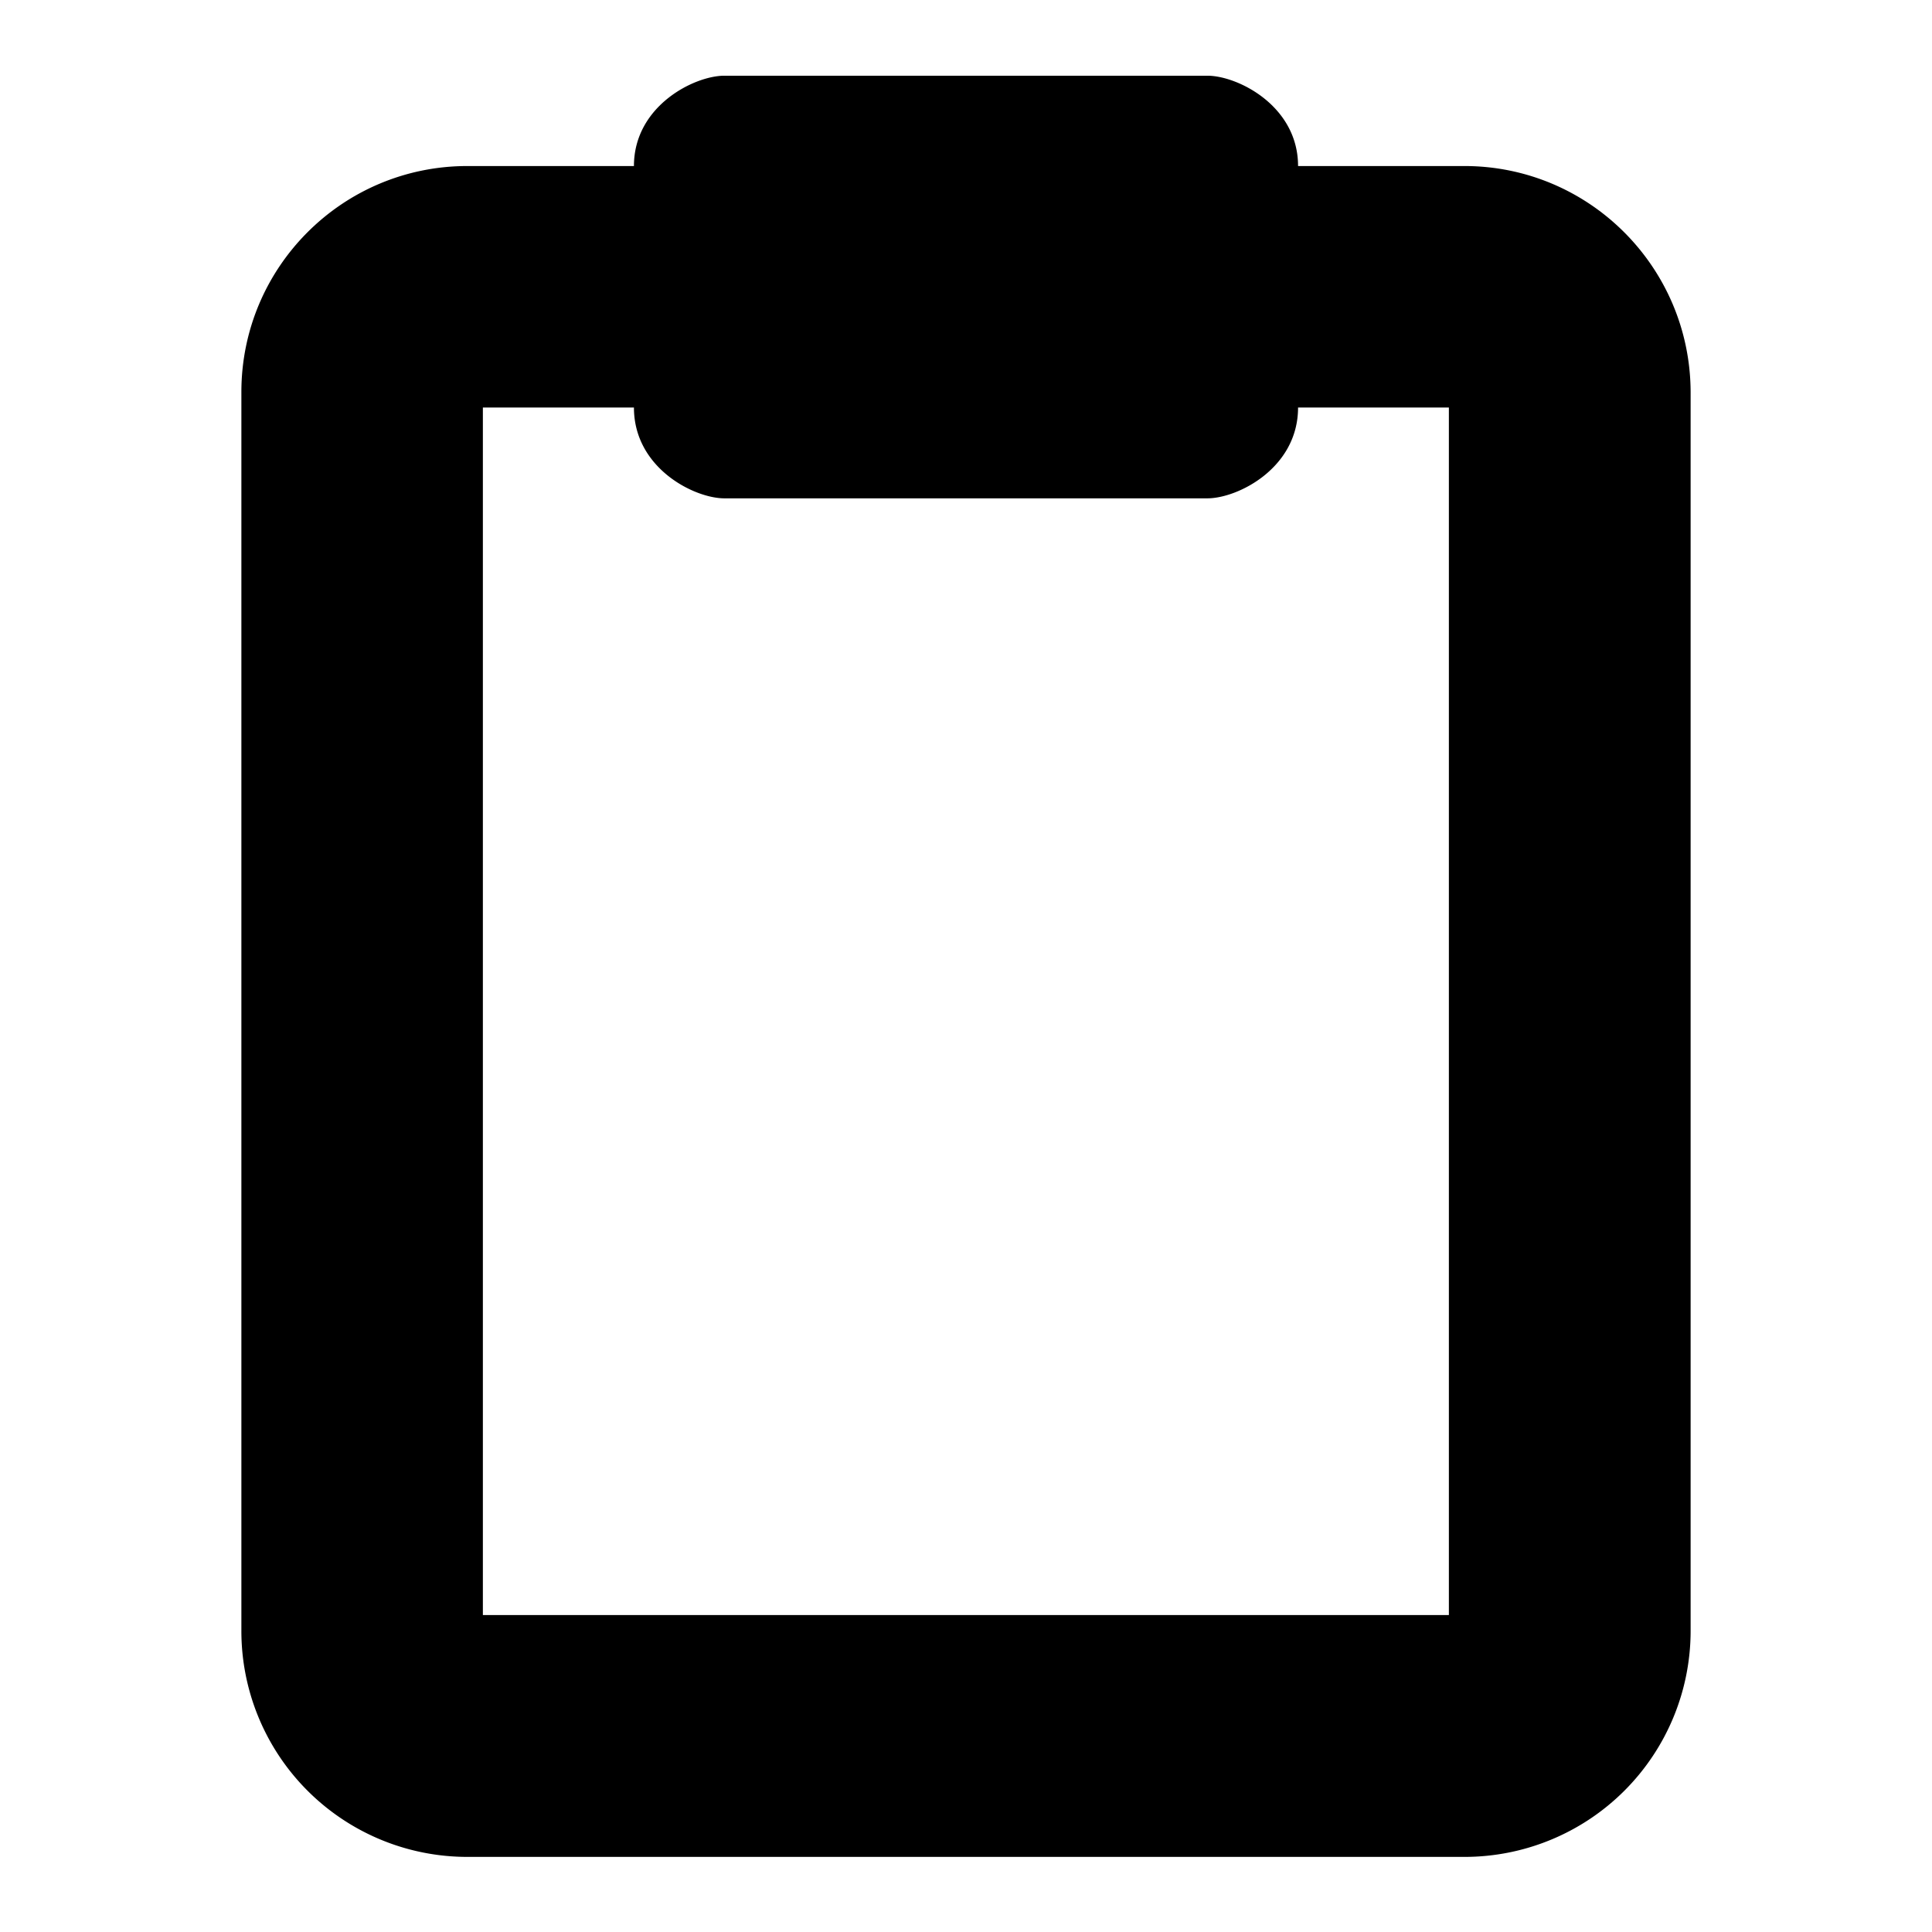 <!--
* SPDX-FileCopyrightText: © 2020 Liferay, Inc. <https://liferay.com>
* SPDX-FileCopyrightText: © 2020 Contributors to the project Clay <https://github.com/liferay/clay/graphs/contributors>
*
* SPDX-License-Identifier: BSD-3-Clause
-->
<svg viewBox="0 0 16 16" xmlns="http://www.w3.org/2000/svg"><path class="lexicon-icon-outline" fill-rule="evenodd" clip-rule="evenodd" d="M3.87 1.375h1.38c0-.498.5-.748.749-.748h4c.251 0 .751.25.751.748h1.377c1.034 0 1.871.838 1.874 1.872v10.259a1.872 1.872 0 0 1-1.872 1.872H3.871a1.871 1.871 0 0 1-1.872-1.872V3.247c0-1.034.837-1.872 1.872-1.872Zm.129 2v10h8v-10H10.75c0 .502-.5.752-.751.752h-4c-.249 0-.749-.25-.749-.752H3.999Z"/></svg>